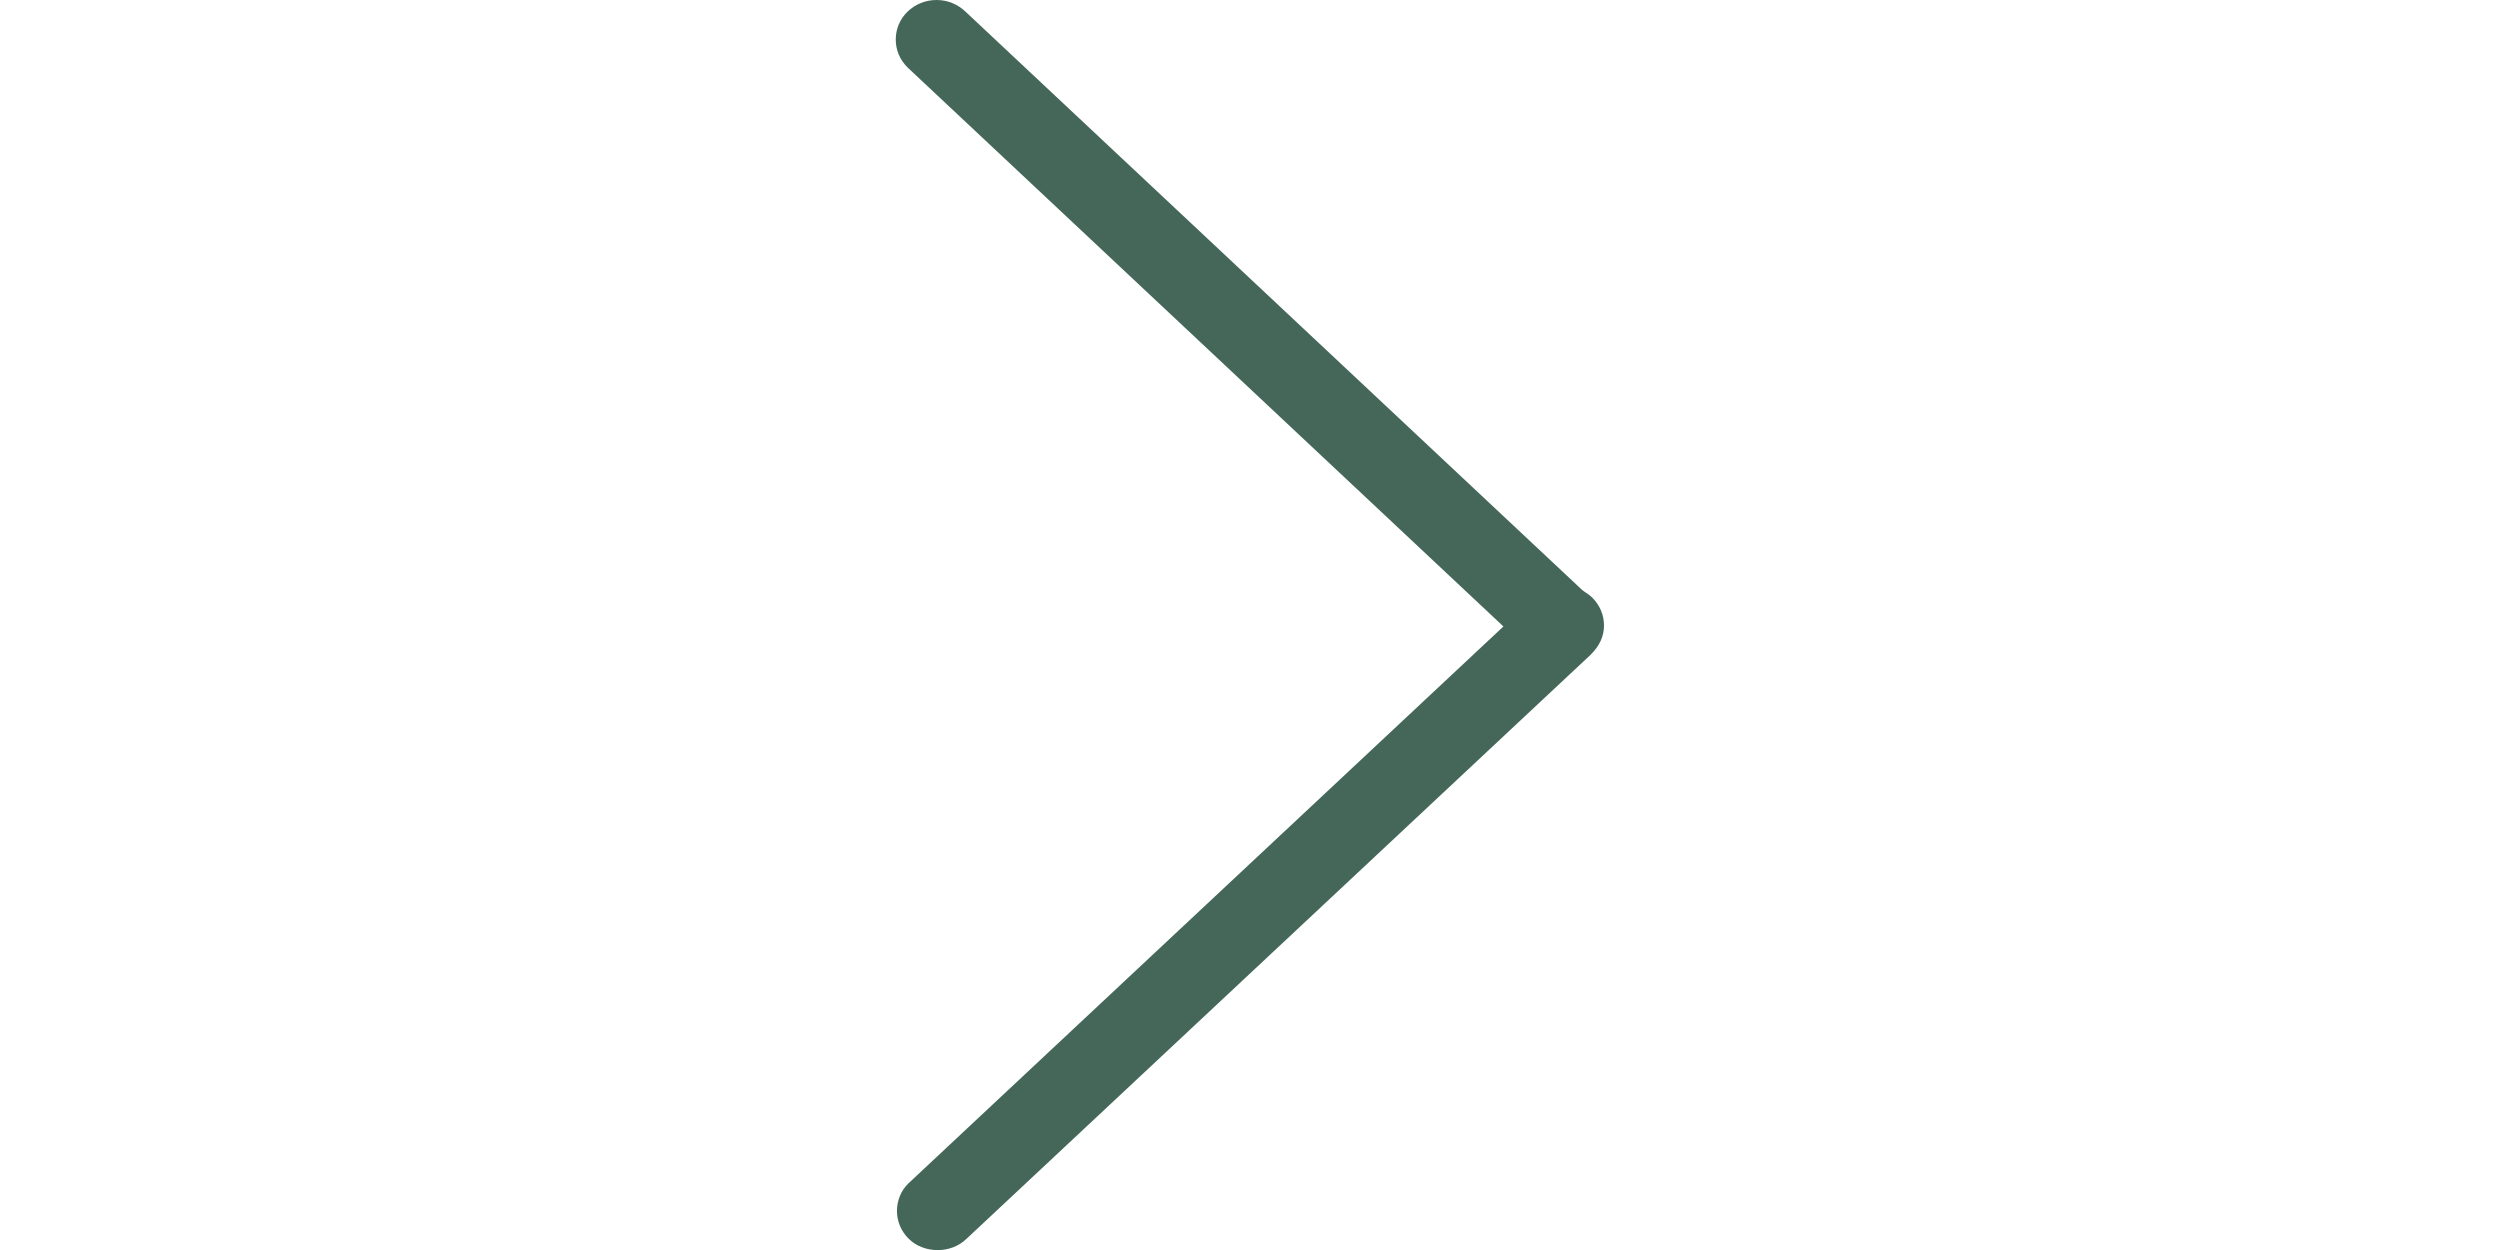 <?xml version="1.0" encoding="utf-8"?>
<!-- Generator: Adobe Illustrator 23.0.3, SVG Export Plug-In . SVG Version: 6.00 Build 0)  -->
<svg version="1.1" id="Capa_1" xmlns="http://www.w3.org/2000/svg" xmlns:xlink="http://www.w3.org/1999/xlink" x="0px" y="0px"
	 viewBox="0 0 1024 512" style="enable-background:new 0 0 1024 512;" xml:space="preserve">
<style type="text/css">
	.st0{fill:#44675A;}
</style>
<path class="st0" d="M652.2,244.8c-0.9-0.9-1.9-1.6-3-2.3l-1.1-0.8L395.6,4.9c-3.3-3.2-7.5-4.9-12-4.9s-8.7,1.7-11.9,4.8
	c-3.1,3-4.8,7.1-4.8,11.4s1.7,8.3,4.8,11.4l244.1,229L372.1,484.7c-3,2.9-4.7,7-4.7,11.3s1.7,8.3,4.8,11.4c6.3,6.2,17.4,6.2,23.7,0
	l255.5-239.1c3.9-3.8,5.6-7.8,5.6-12.1C657,251.9,655.3,247.9,652.2,244.8z M656.1,272.8L656.1,272.8L656.1,272.8z"/>
</svg>
